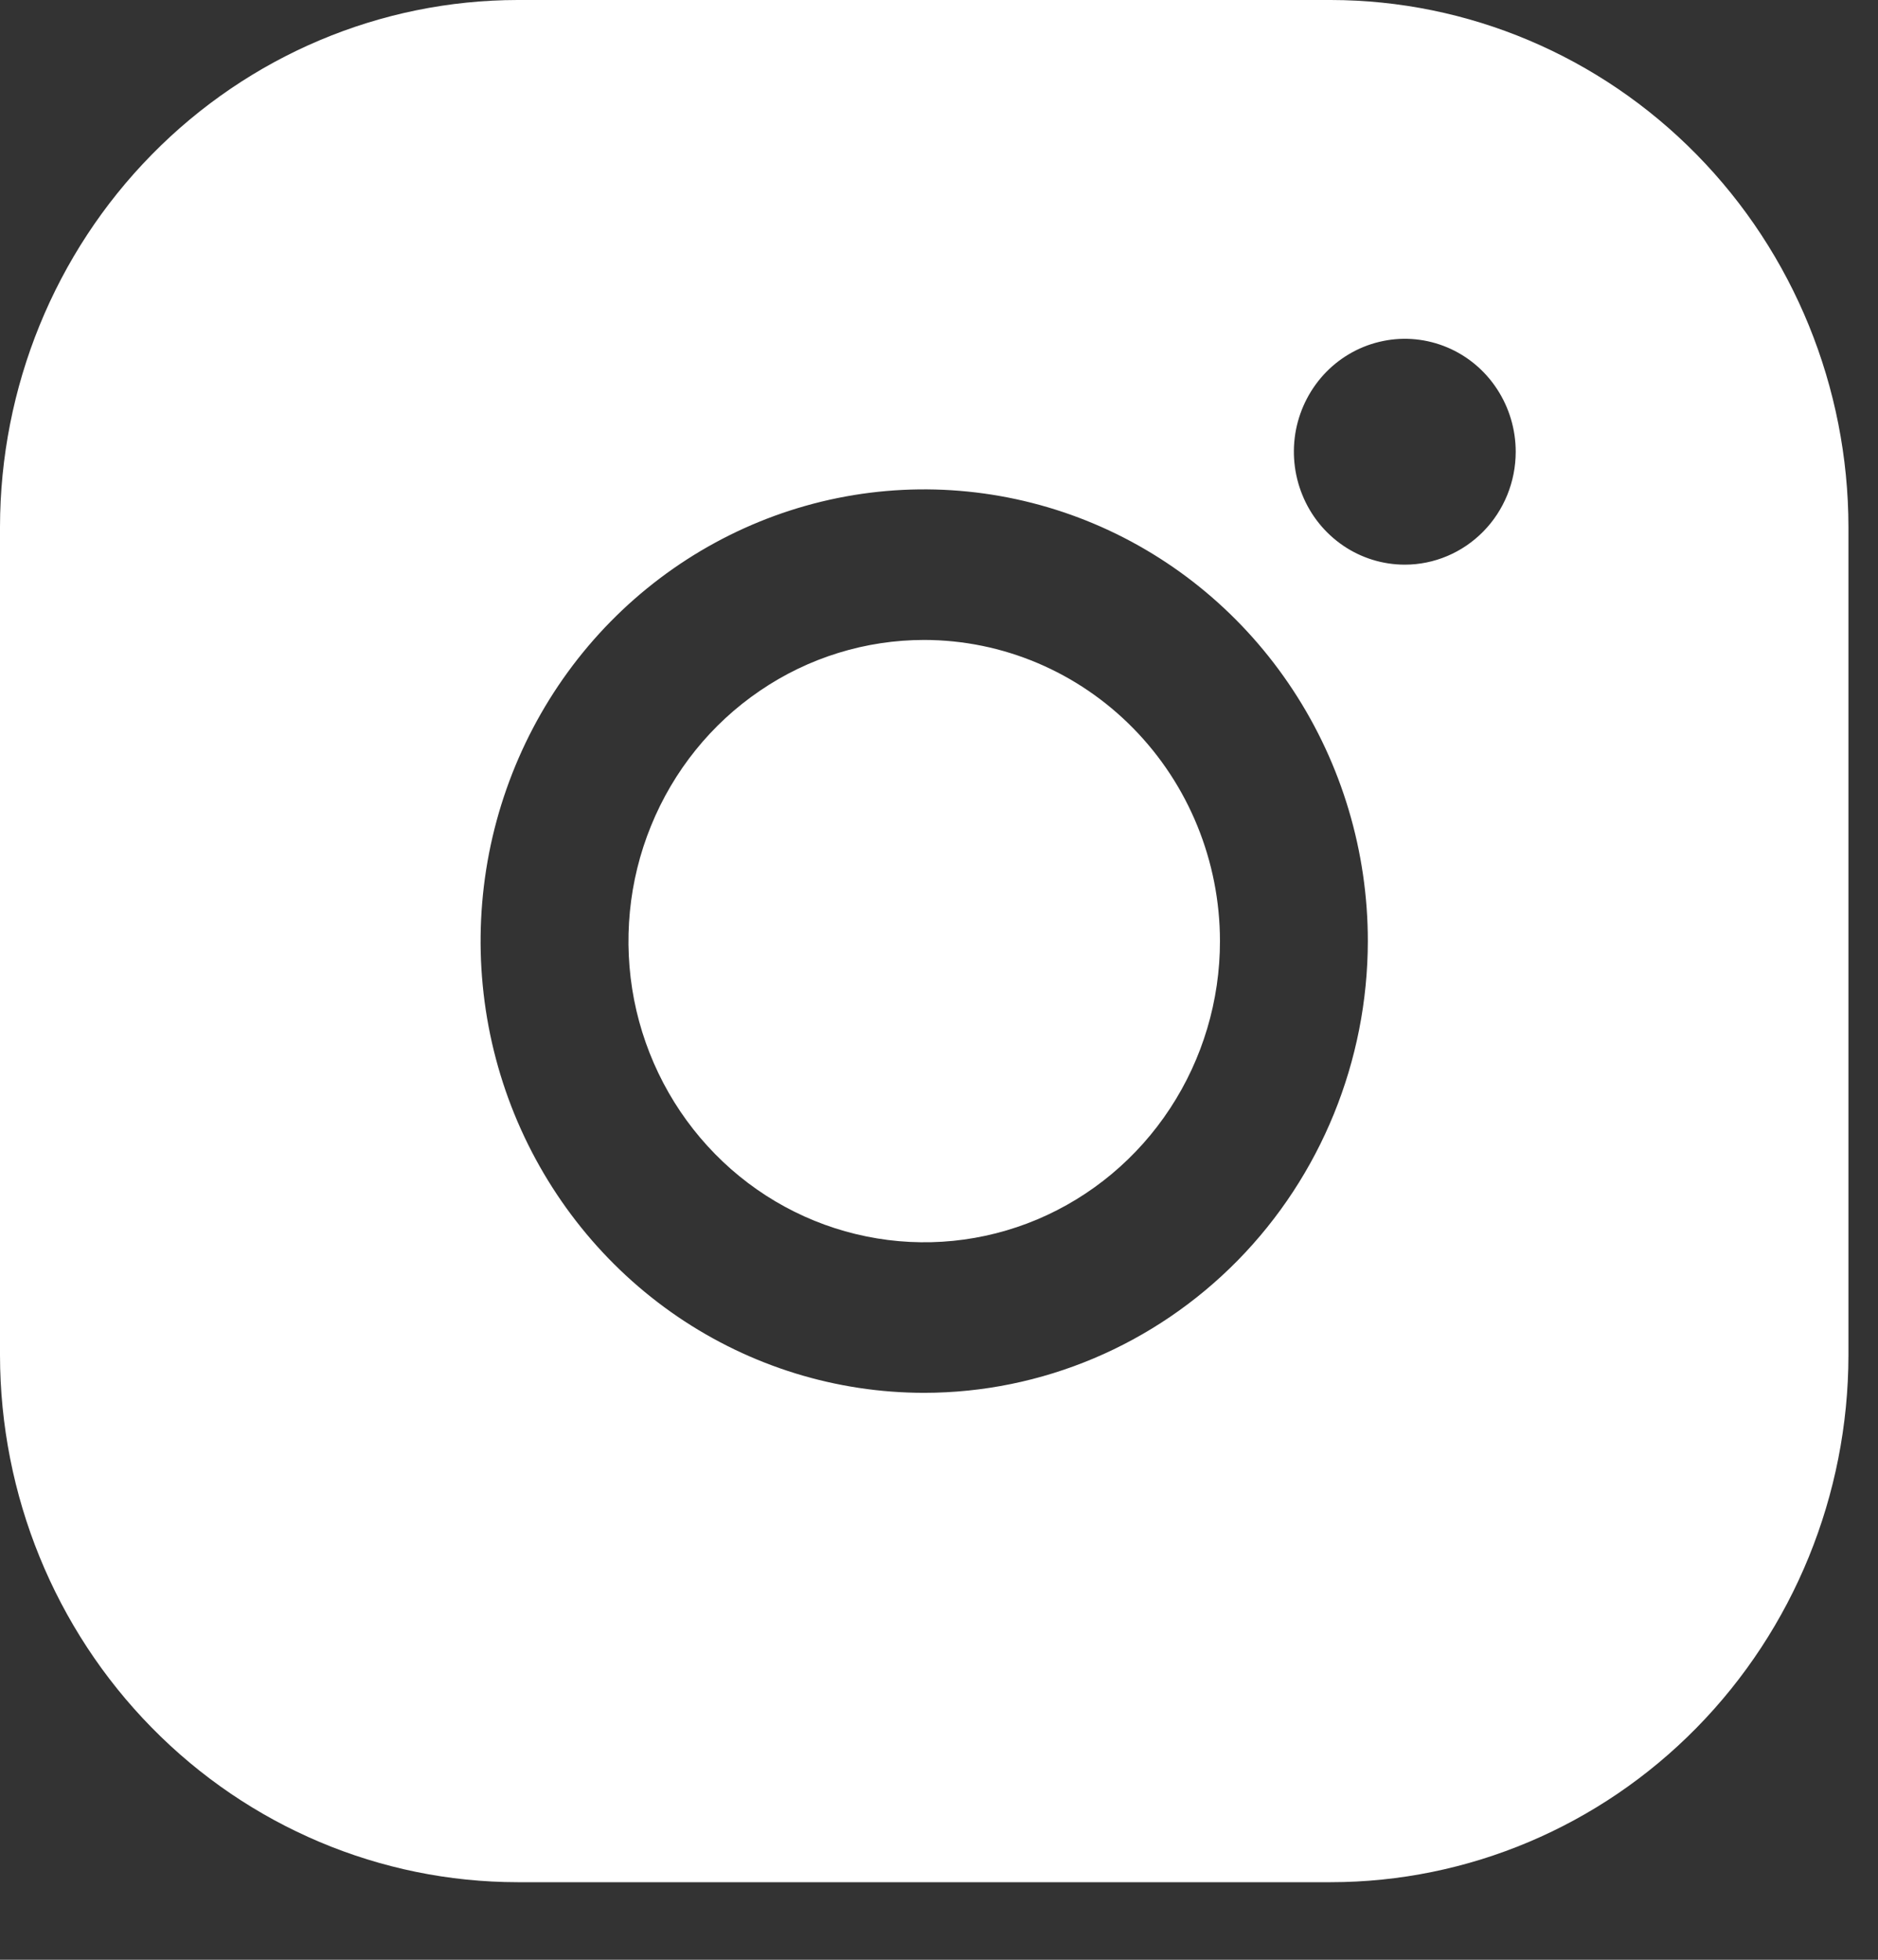 <svg width="23" height="24" viewBox="0 0 23 24" fill="none" xmlns="http://www.w3.org/2000/svg">
<rect x="0" y="0" width="23" height="24" fill="#333333" stroke="none"/>
<path d="M14.941 11.525C14.941 12.255 14.728 12.968 14.33 13.574C13.932 14.181 13.367 14.653 12.705 14.933C12.043 15.212 11.315 15.285 10.612 15.142C9.91 15 9.264 14.649 8.758 14.133C8.251 13.617 7.906 12.96 7.766 12.245C7.627 11.529 7.698 10.788 7.973 10.114C8.247 9.44 8.711 8.864 9.307 8.459C9.902 8.053 10.602 7.837 11.319 7.837C12.279 7.838 13.2 8.227 13.879 8.919C14.558 9.61 14.94 10.547 14.941 11.525ZM22.638 6.454V16.596C22.636 18.308 21.967 19.948 20.779 21.158C19.591 22.368 17.98 23.049 16.299 23.05H6.339C4.658 23.049 3.047 22.368 1.859 21.158C0.67 19.948 0.002 18.308 0 16.596V6.454C0.002 4.743 0.67 3.102 1.859 1.893C3.047 0.683 4.658 0.002 6.339 0H16.299C17.98 0.002 19.591 0.683 20.779 1.893C21.967 3.102 22.636 4.743 22.638 6.454ZM16.752 11.525C16.752 10.431 16.433 9.361 15.836 8.452C15.239 7.542 14.391 6.833 13.398 6.414C12.405 5.996 11.313 5.886 10.259 6.099C9.205 6.313 8.237 6.84 7.477 7.613C6.717 8.387 6.2 9.373 5.99 10.446C5.781 11.519 5.888 12.631 6.299 13.642C6.711 14.653 7.407 15.517 8.3 16.125C9.194 16.733 10.244 17.057 11.319 17.057C12.759 17.056 14.14 16.472 15.159 15.435C16.177 14.398 16.75 12.992 16.752 11.525ZM18.563 5.532C18.563 5.259 18.483 4.991 18.334 4.764C18.185 4.536 17.973 4.359 17.724 4.254C17.476 4.15 17.203 4.122 16.94 4.176C16.676 4.229 16.434 4.361 16.244 4.554C16.054 4.748 15.925 4.994 15.872 5.262C15.82 5.531 15.847 5.809 15.95 6.061C16.052 6.314 16.227 6.53 16.45 6.682C16.673 6.834 16.936 6.915 17.205 6.915C17.565 6.915 17.91 6.769 18.165 6.51C18.42 6.251 18.563 5.899 18.563 5.532Z" fill="white"/>
</svg>
